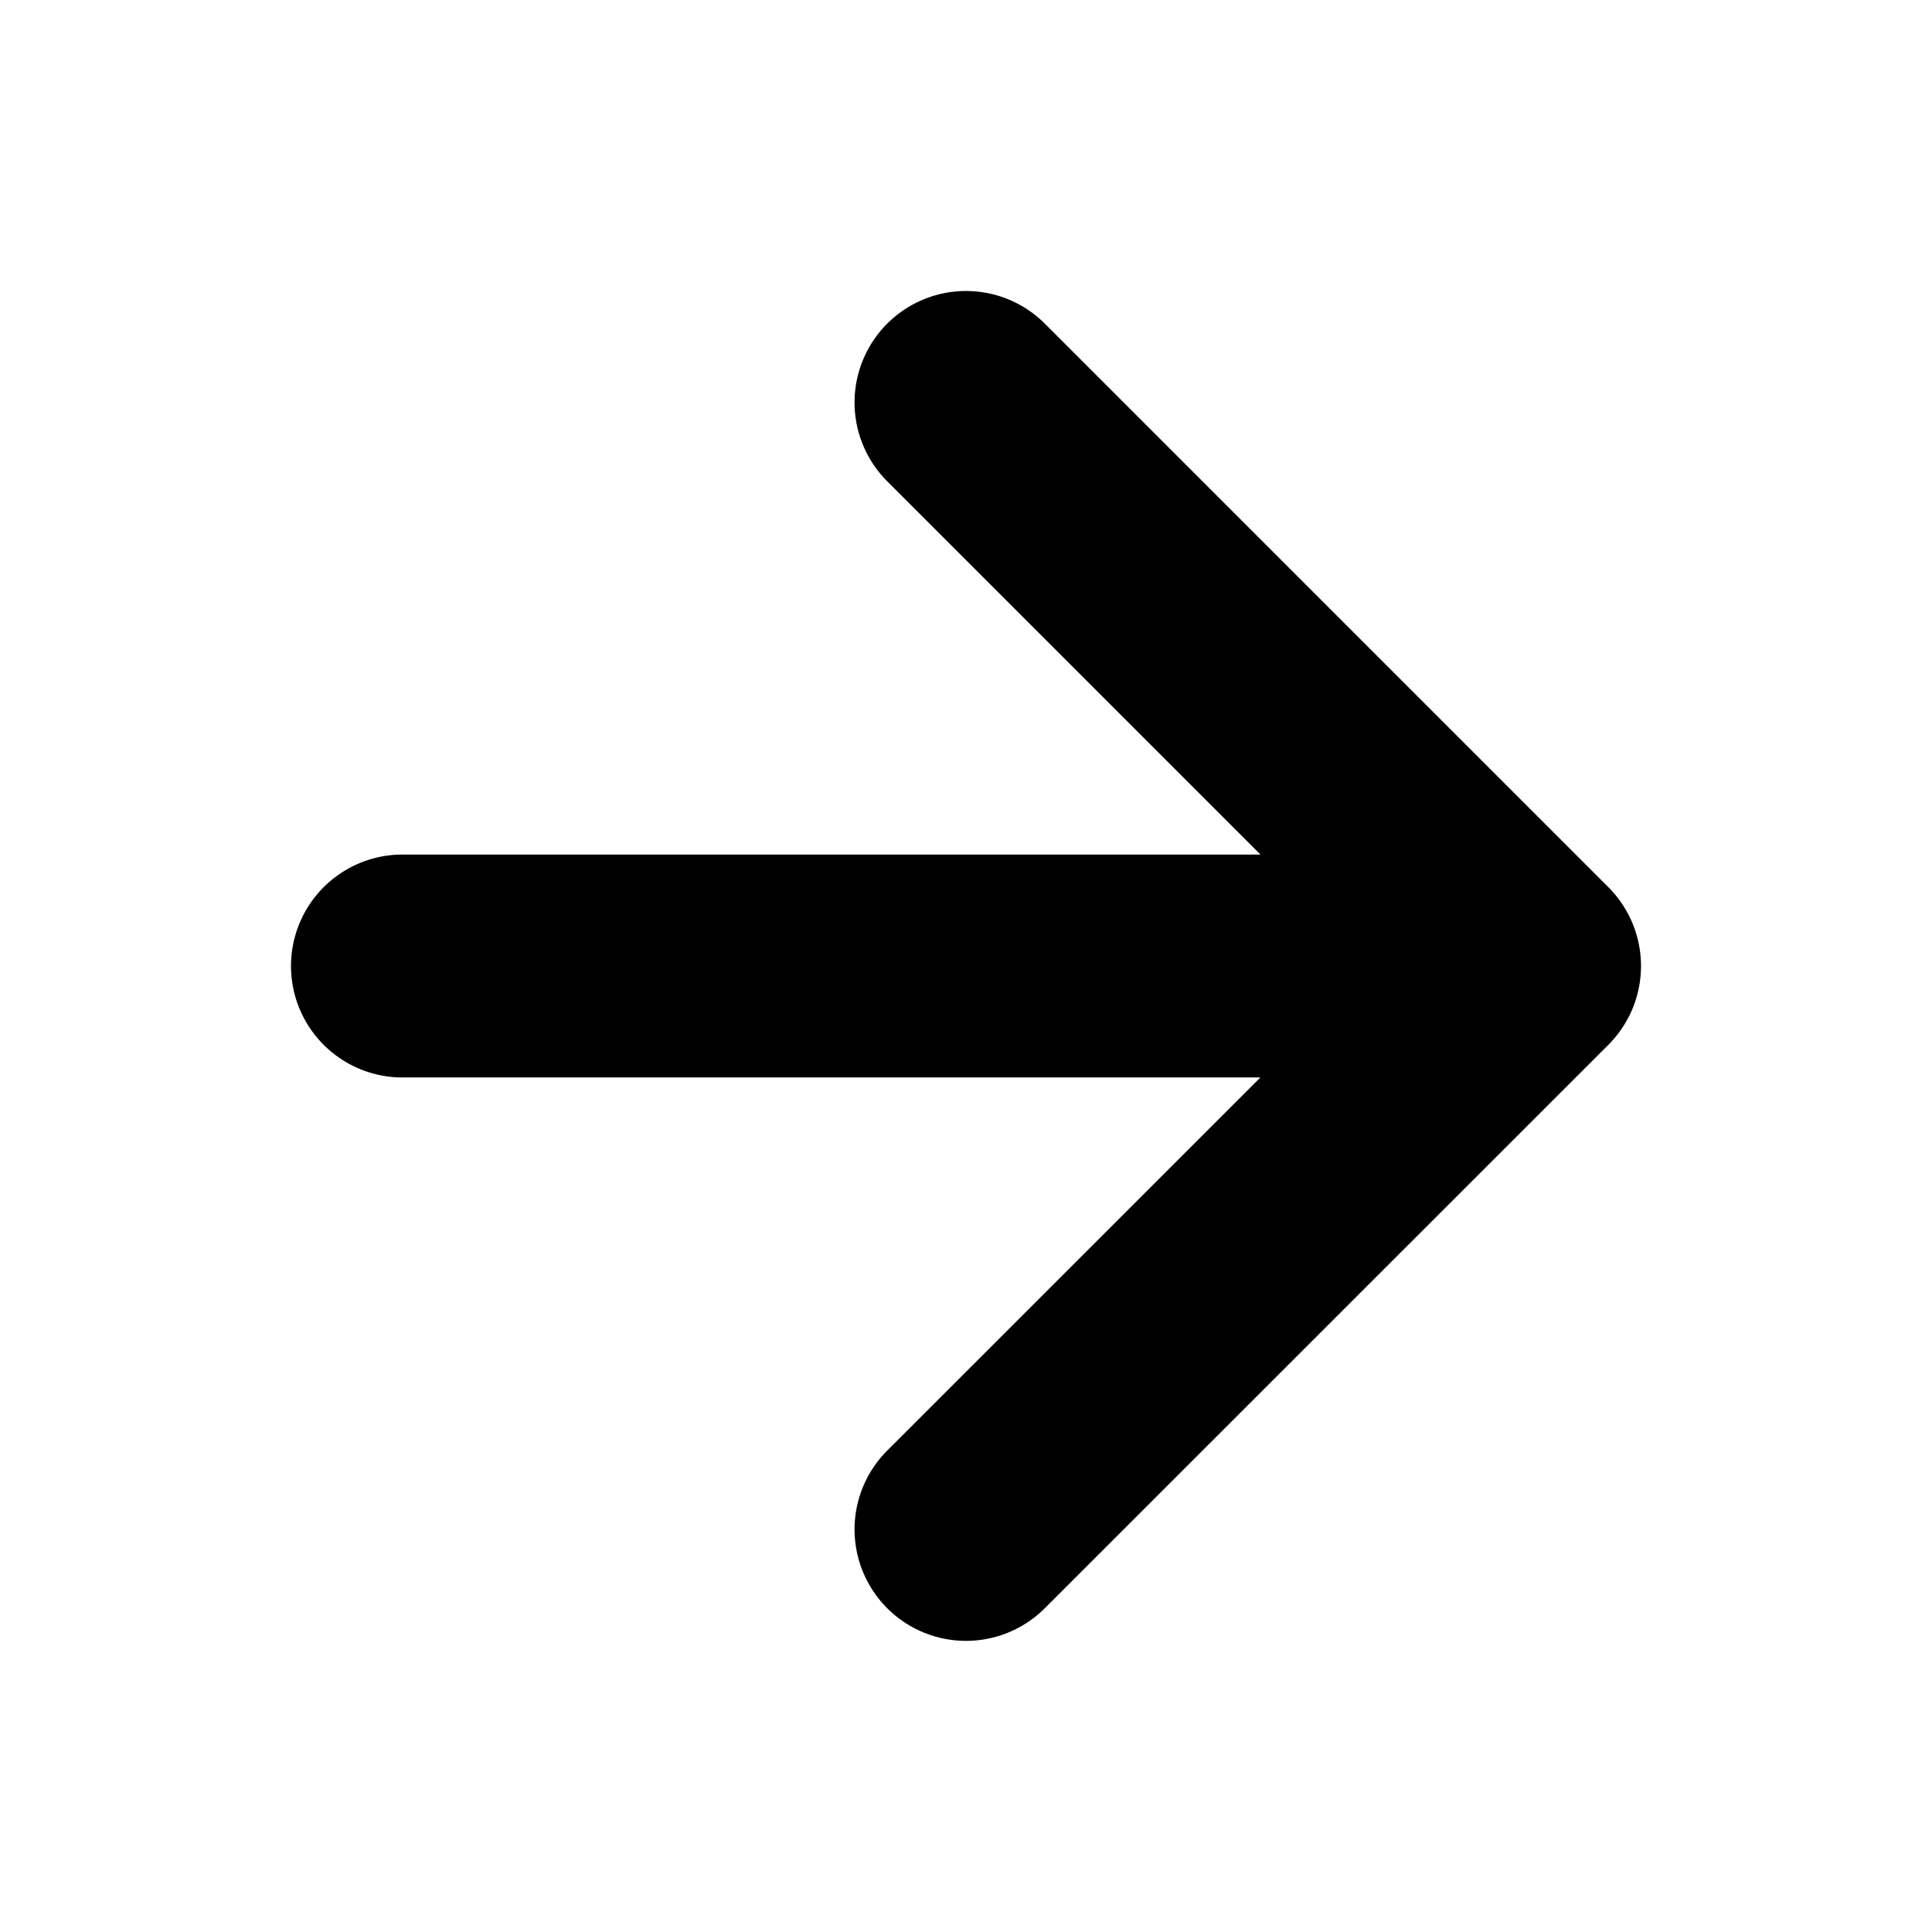 <svg width="13" height="13" viewBox="0 0 13 13" fill="none" xmlns="http://www.w3.org/2000/svg">
    <path d="M2.708 6.5H10.292M10.292 6.5L6.5 2.708M10.292 6.5L6.5 10.291" stroke="black"
        stroke-width="1.5" stroke-linecap="round" stroke-linejoin="round" />
</svg>